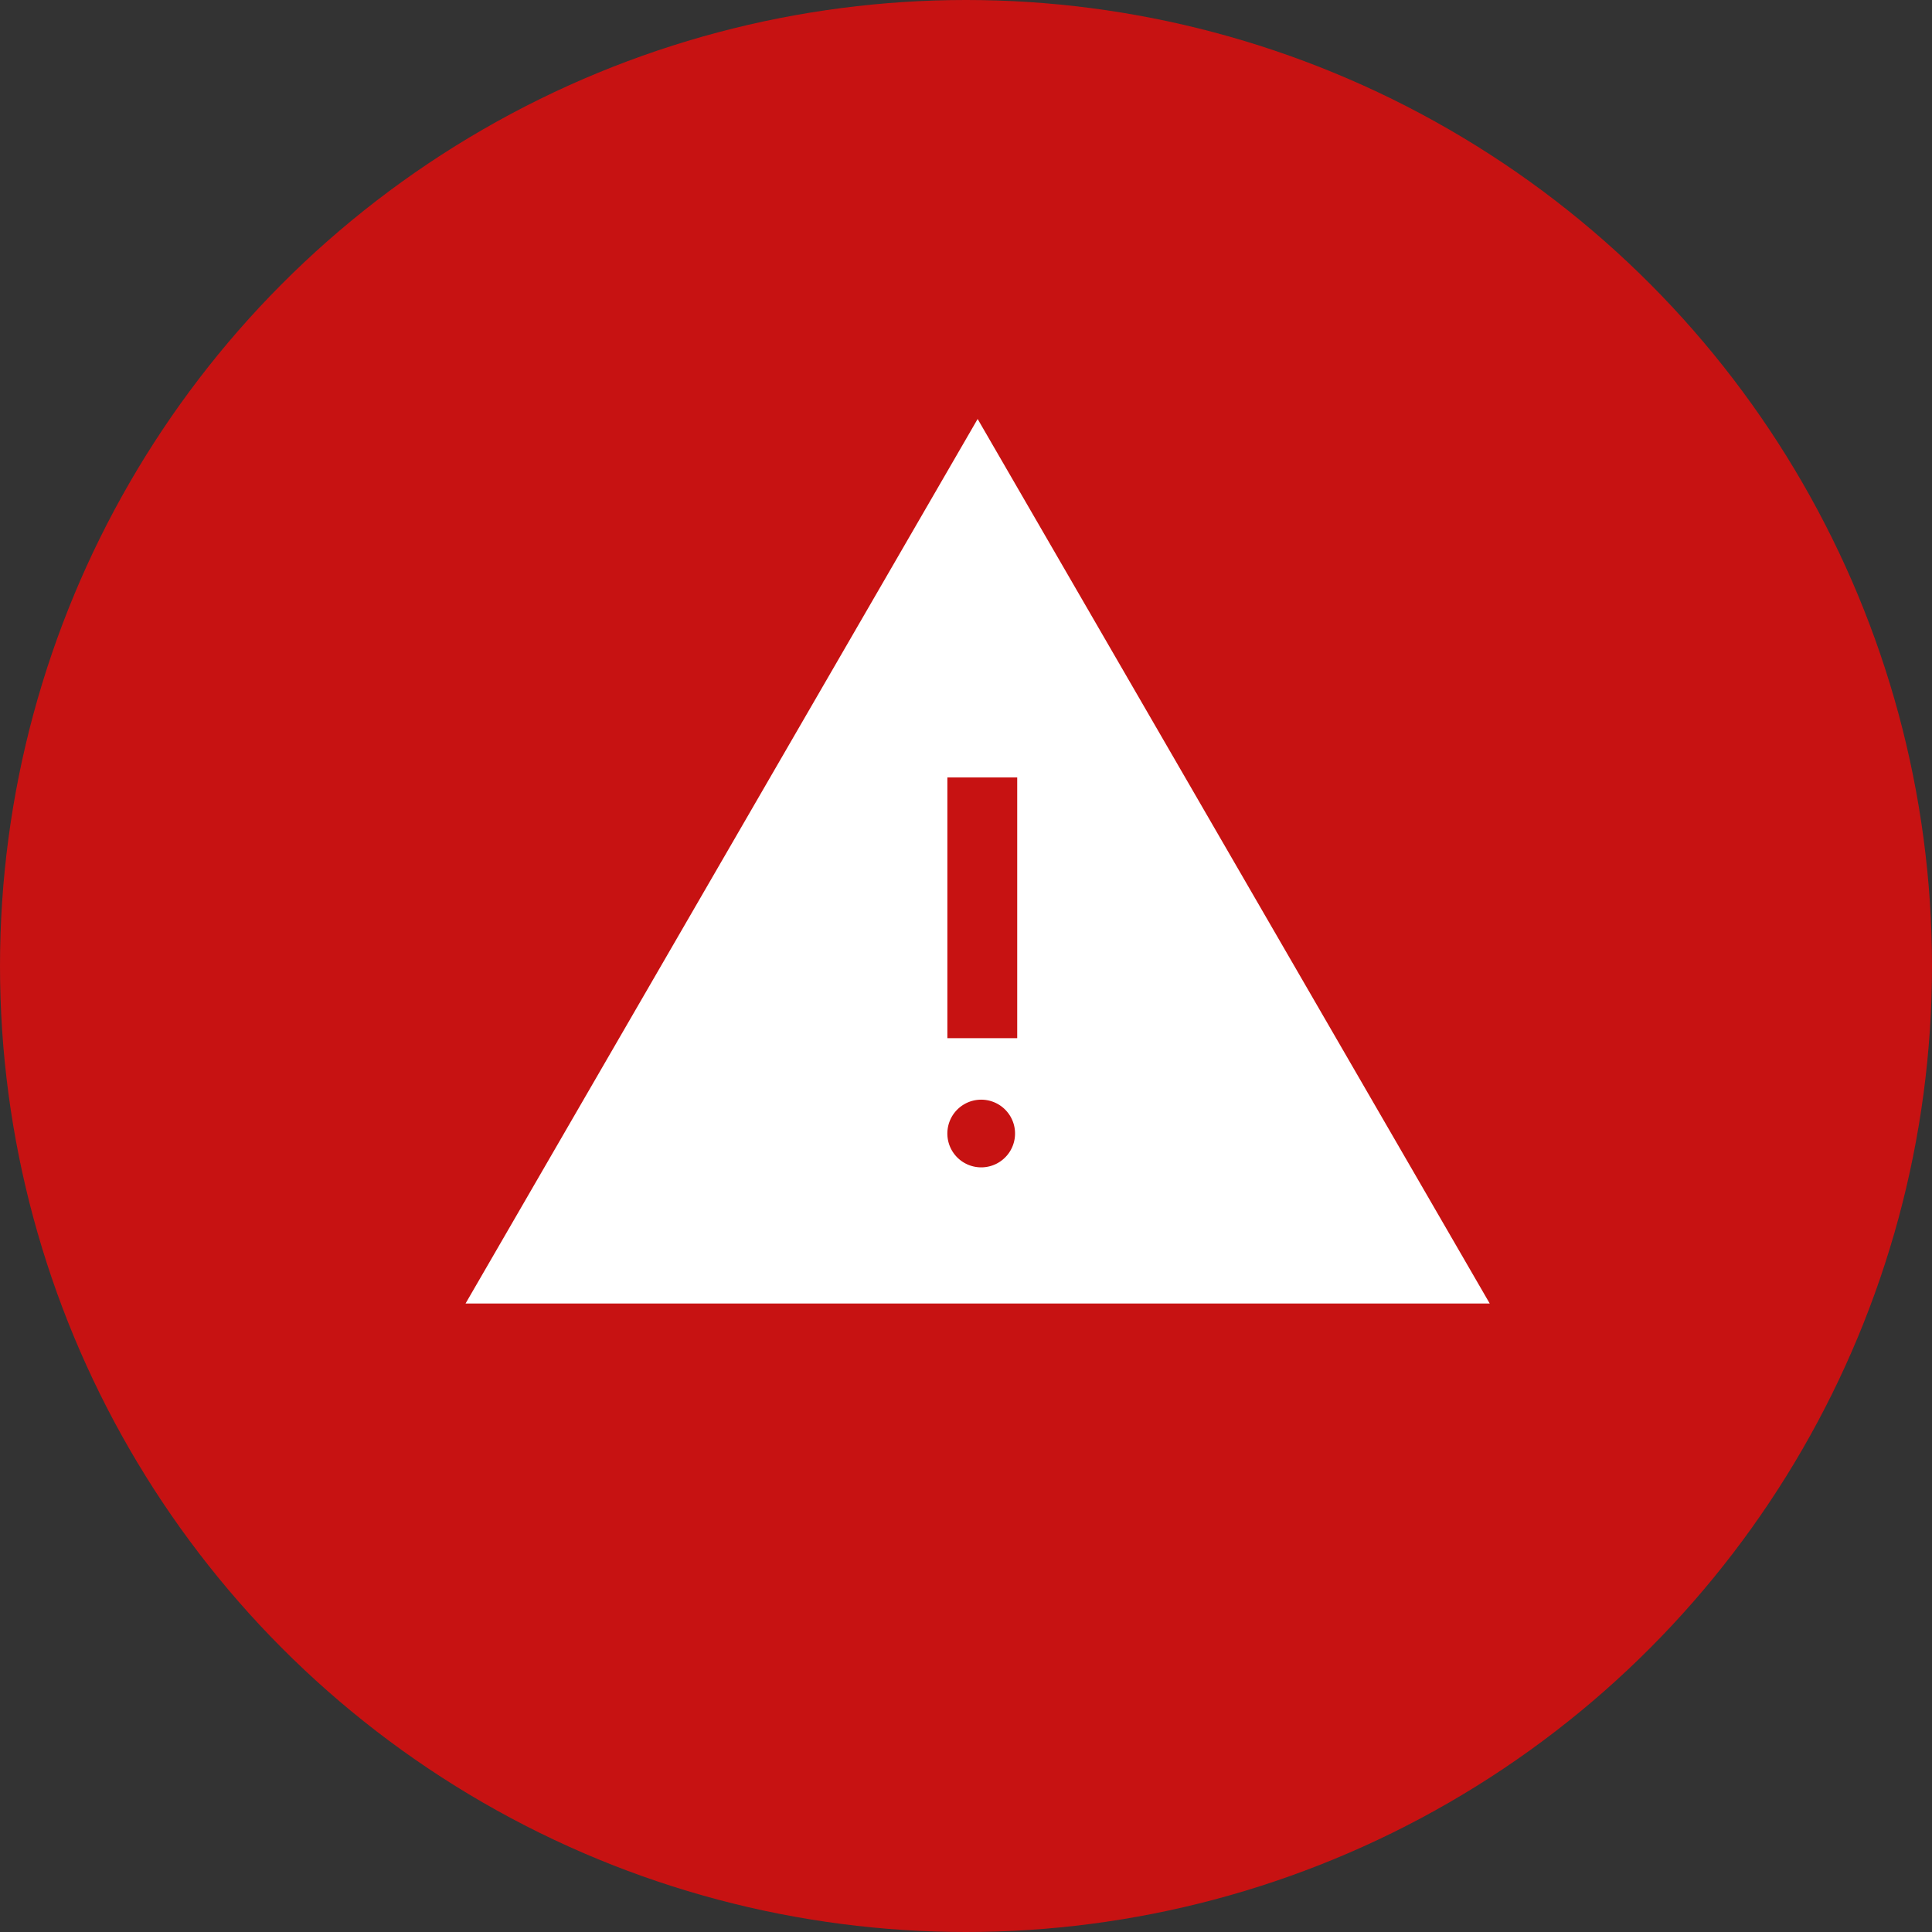 <svg xmlns="http://www.w3.org/2000/svg" width="28" height="28" viewBox="0 0 83 83">
  <rect x="0" y="0" width="83" height="83" fill="#333333" stroke="none"/>
  <g id="Group_13528" data-name="Group 13528" transform="translate(-325 -120)">
    <circle id="Ellipse_38" data-name="Ellipse 38" cx="41.5" cy="41.5" r="41.5" transform="translate(325 120)" fill="#c71212"/>
    <path id="warning_FILL1_wght400_GRAD0_opsz48" d="M2,42,24,4,46,42Zm22.2-5.85a1.454,1.454,0,1,0-1.075-.425A1.457,1.457,0,0,0,24.2,36.15ZM22.7,30.6h3V19.4h-3Z" transform="translate(343 134)" fill="#fff"/>
  </g>
</svg>
